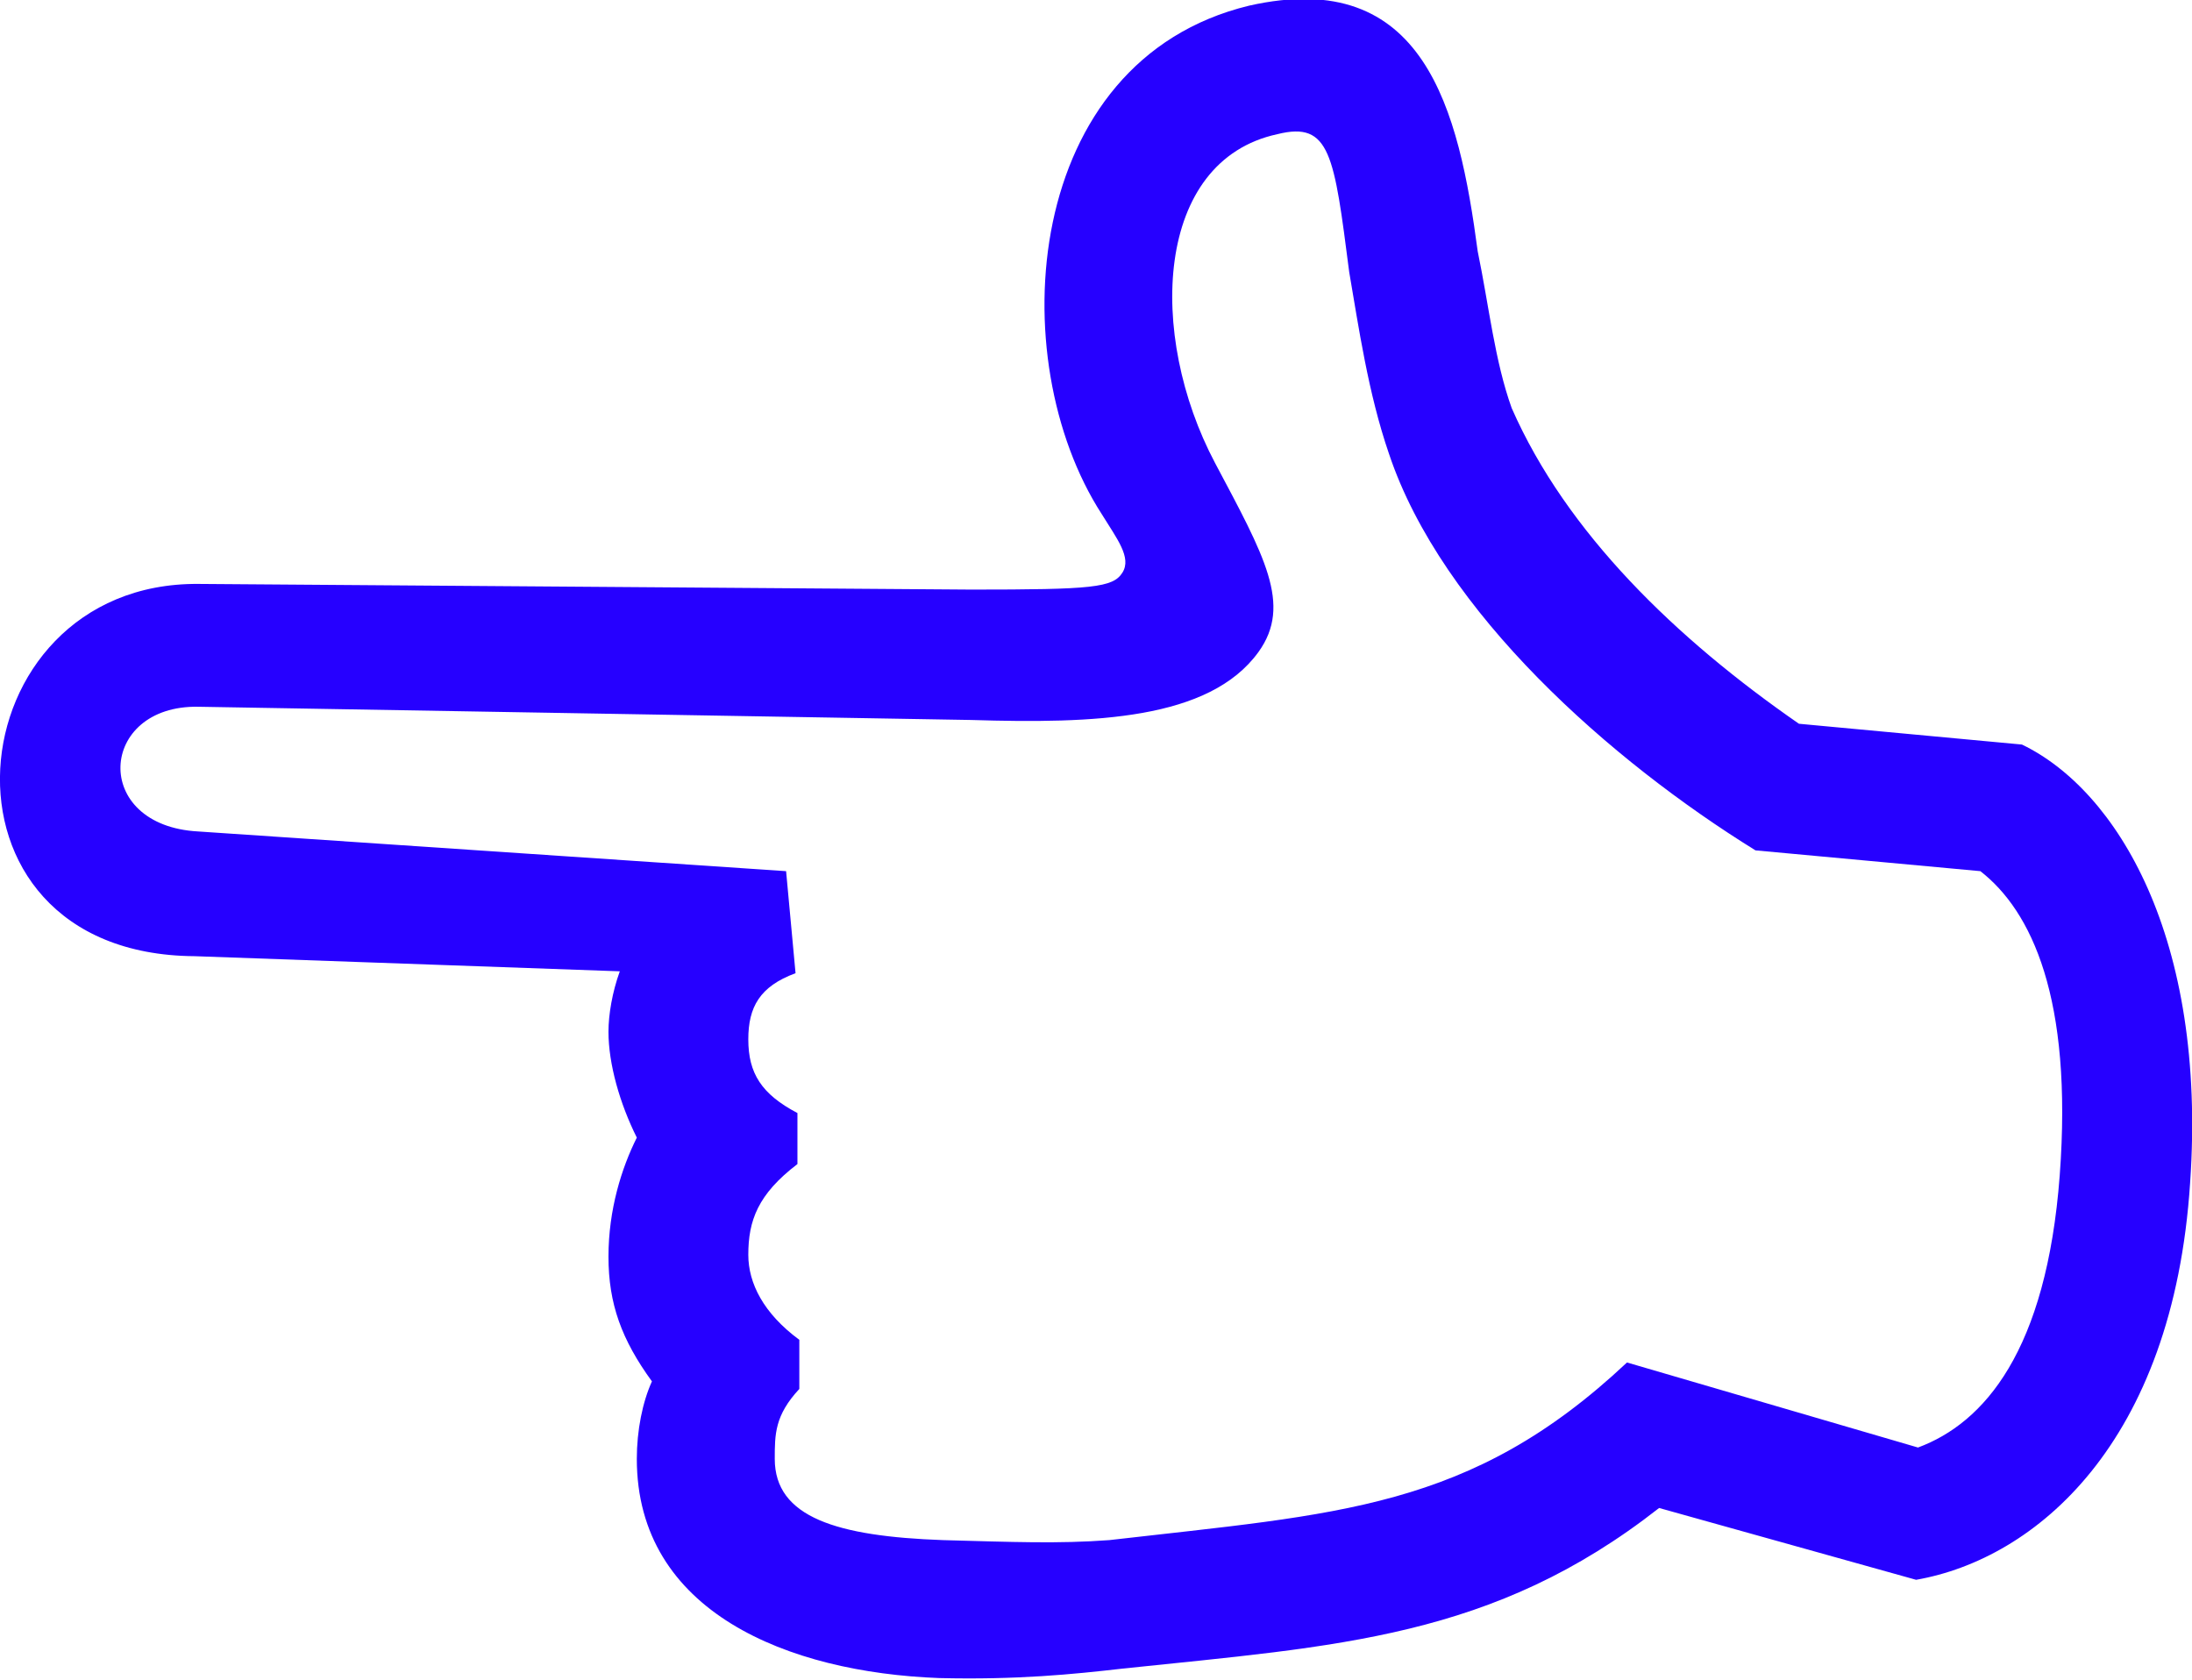 <?xml version="1.0" encoding="utf-8"?>
<!-- Generator: Adobe Illustrator 26.5.0, SVG Export Plug-In . SVG Version: 6.00 Build 0)  -->
<svg version="1.1" id="Ebene_1" xmlns="http://www.w3.org/2000/svg" xmlns:xlink="http://www.w3.org/1999/xlink" x="0px" y="0px"
	 viewBox="0 0 116 88.9" style="enable-background:new 0 0 116 88.9;" xml:space="preserve">
<style type="text/css">
	.st0{fill:#2600FF;}
</style>
<g>
	<path class="st0" d="M10.5,30.9l40.9,0.3c6.4,0,7.5-0.1,8-0.9c0.5-0.8-0.3-1.8-1.1-3.1C53,19,54.1,3.2,66.1,0.3
		c9.3-2.1,11.1,5.5,12.1,13c0.6,2.9,0.9,5.8,1.8,8.3c2.9,6.6,8.7,12.2,15.2,16.7l11.8,1.1c5,2.4,9.8,10.2,8.9,23.2
		c-0.9,13.8-8.2,19.9-14.5,21l-13.6-3.8c-8.8,6.9-17,7.3-28.4,8.5c-2.6,0.3-5.6,0.6-9.7,0.5c-8-0.3-16-3.5-16-11.6
		c0-1.5,0.3-3,0.8-4.1c-1.6-2.2-2.3-4.1-2.3-6.6c0-2.5,0.7-4.7,1.5-6.3c-0.9-1.8-1.5-3.9-1.5-5.6c0-0.9,0.2-2.1,0.6-3.2l-22.5-0.8
		C-4.4,50.5-2.5,30.8,10.5,30.9z M51.4,38.1l-40.9-0.7c-5.3-0.1-5.7,6.3,0,6.6l31.1,2.1l0.5,5.4c-1.9,0.7-2.5,1.8-2.5,3.5
		c0,1.8,0.7,2.9,2.6,3.9v2.7c-2.1,1.6-2.6,3-2.6,4.8c0,1.5,0.8,3.1,2.7,4.5v2.6C41,74.9,41,75.9,41,77.2c0,3.1,3.3,4.1,8.9,4.3
		c3.7,0.1,6.1,0.2,8.8,0c12.1-1.4,19.1-1.6,27.4-9.4l15.4,4.5c3.5-1.3,6.8-5.1,7.5-14.4c0.7-9.4-1.5-14-4.2-16.1L92.9,45
		c-7.6-4.7-16.6-12.6-19.4-21c-1.1-3.2-1.6-6.7-2.1-9.6c-0.8-6.2-1-8-3.8-7.3c-6.5,1.4-6.9,10.6-3.3,17.4c2.6,4.9,4.1,7.5,2.3,10
		C64,38.1,57.9,38.3,51.4,38.1z"/>
</g>
</svg>
